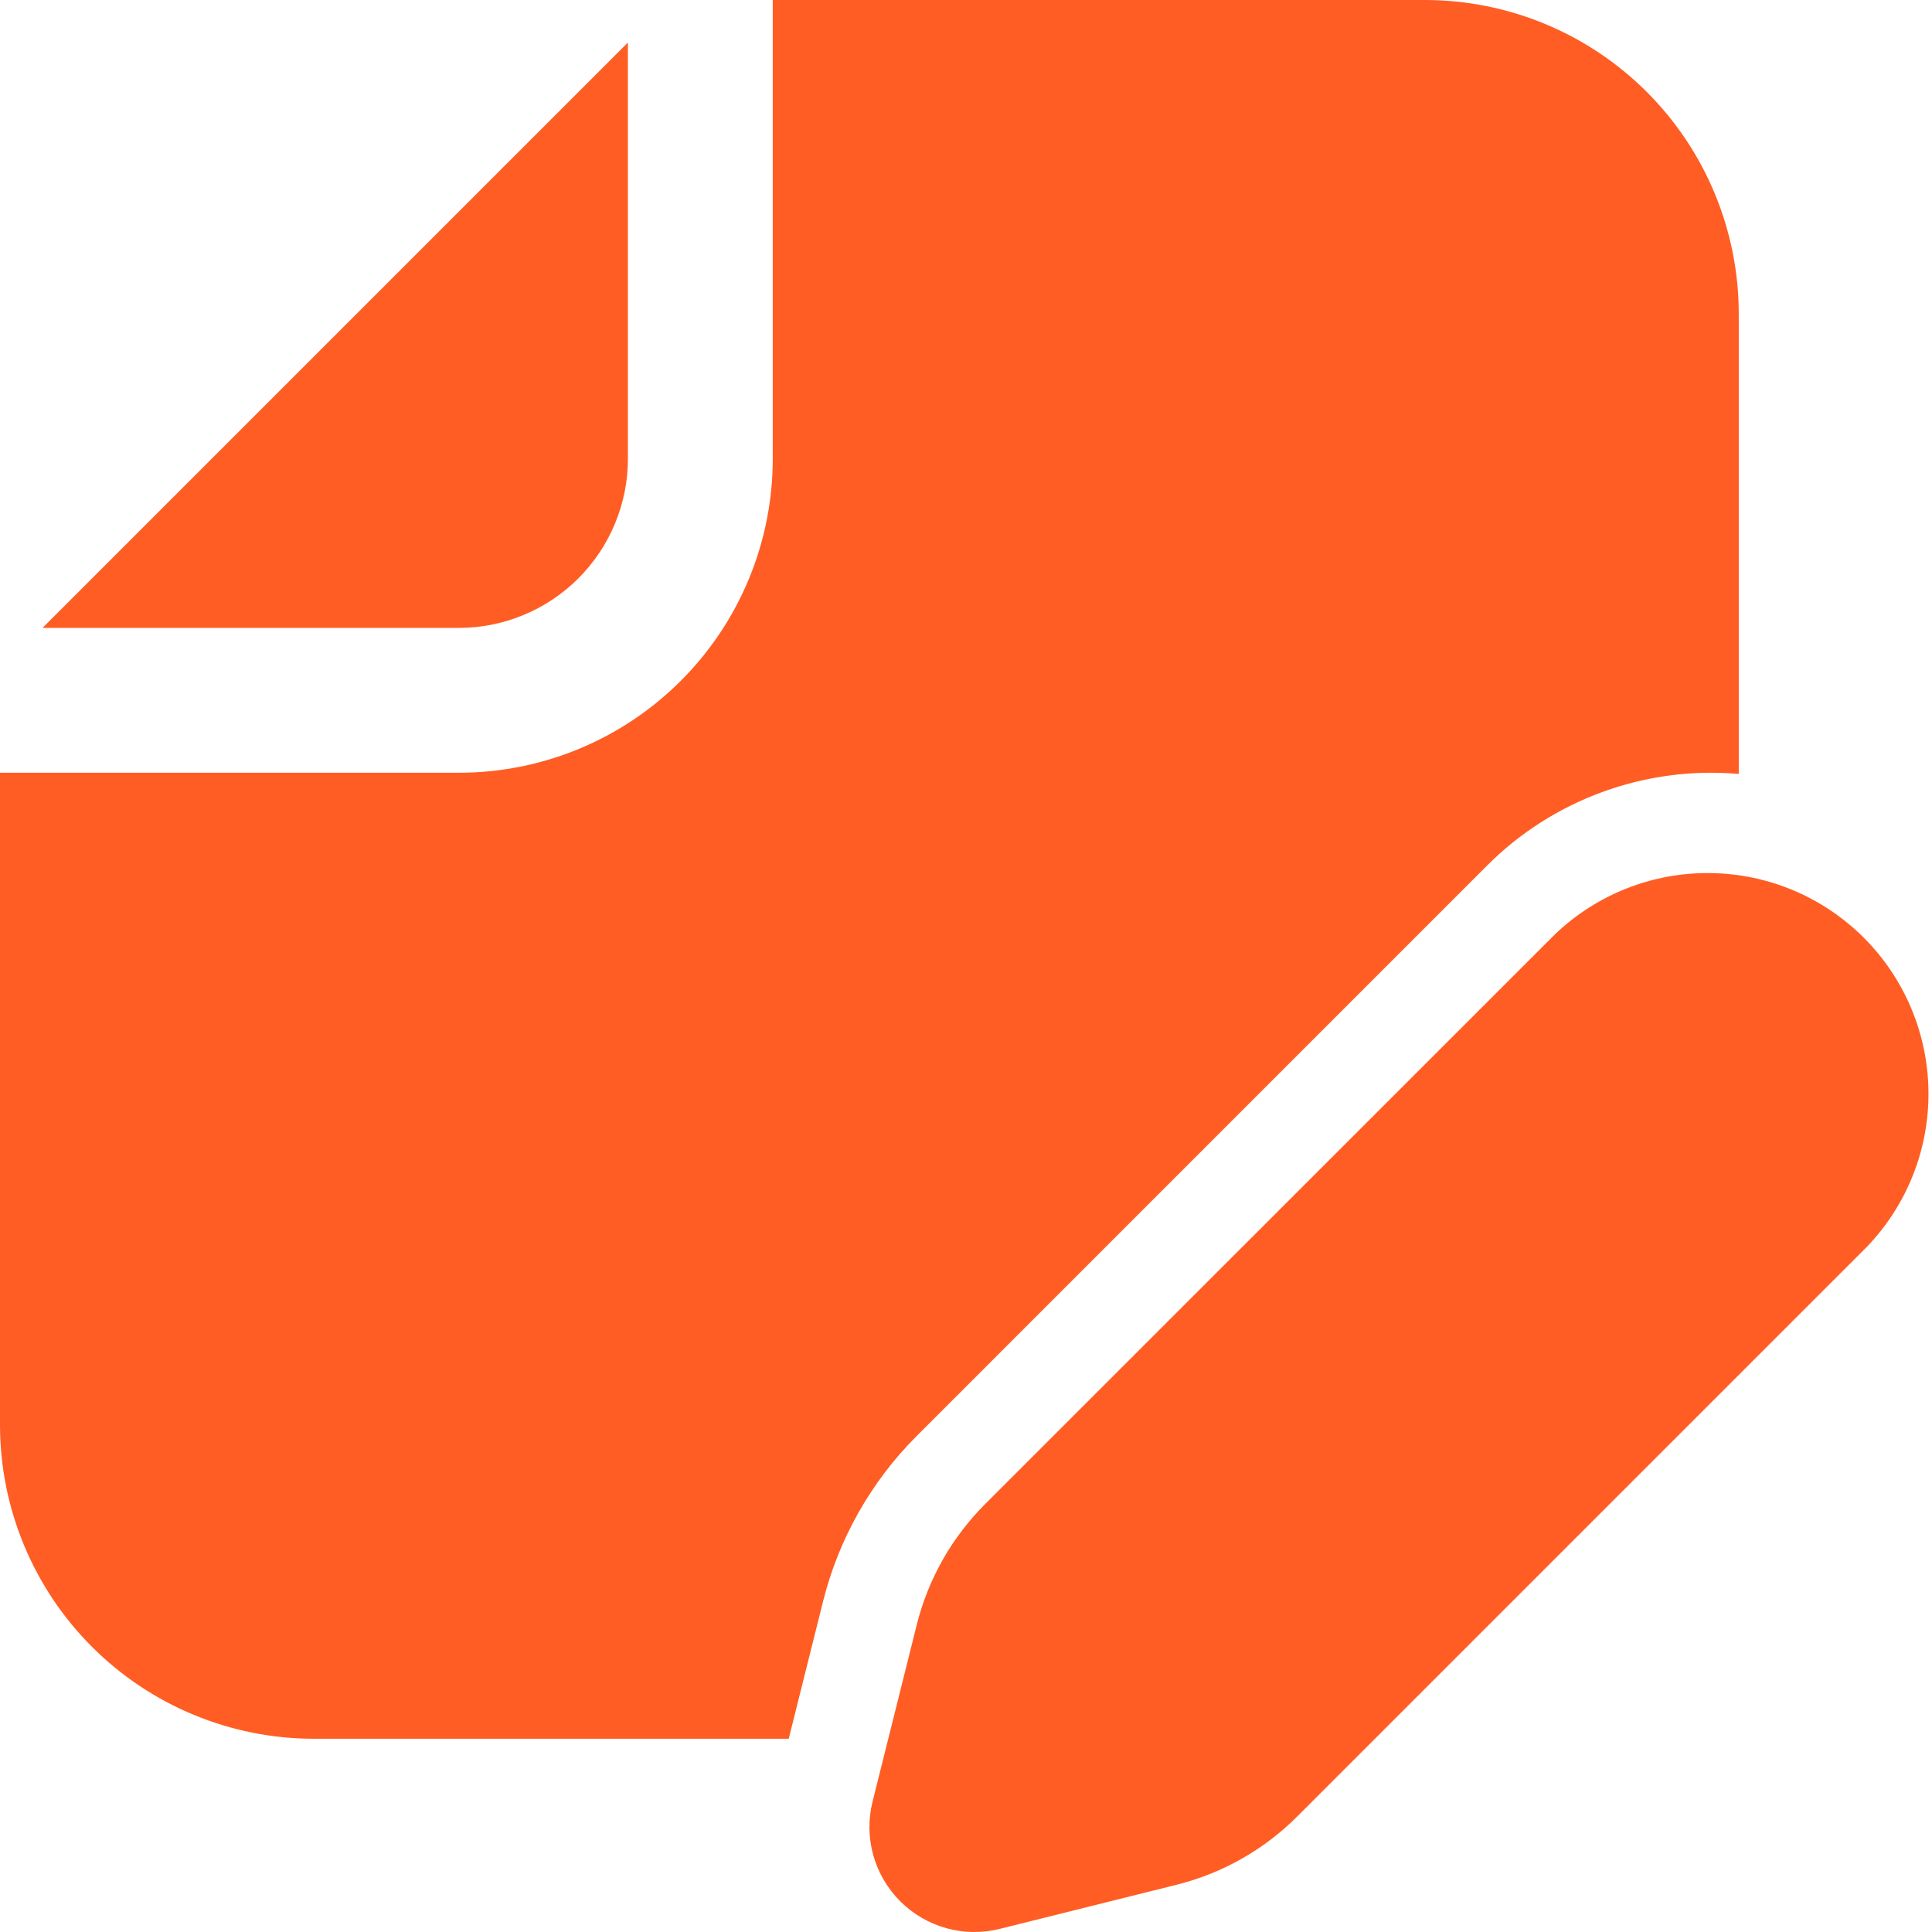 <svg width="42" height="42" viewBox="0 0 42 42" fill="none" xmlns="http://www.w3.org/2000/svg">
<path d="M0 30.974C0 32.784 0.719 34.52 1.999 35.8C3.279 37.08 5.015 37.799 6.825 37.799H17.146L17.893 34.811C18.234 33.45 18.937 32.207 19.93 31.215L32.324 18.82C33.035 18.107 33.894 17.559 34.84 17.215C35.786 16.87 36.796 16.737 37.799 16.825V6.825C37.799 5.015 37.08 3.279 35.8 1.999C34.52 0.719 32.784 0 30.974 0H16.799V9.975C16.799 10.871 16.623 11.758 16.28 12.586C15.937 13.414 15.434 14.167 14.8 14.8C14.167 15.434 13.414 15.937 12.586 16.28C11.758 16.623 10.871 16.799 9.975 16.799H0V30.974ZM13.65 0.924L0.924 13.65H9.975C10.949 13.65 11.884 13.262 12.573 12.573C13.262 11.884 13.65 10.949 13.65 9.975V0.924ZM33.809 20.306L21.413 32.7C20.691 33.423 20.178 34.328 19.93 35.319L18.969 39.164C18.873 39.546 18.878 39.947 18.983 40.327C19.089 40.707 19.291 41.053 19.57 41.332C19.849 41.611 20.195 41.813 20.575 41.918C20.955 42.023 21.356 42.027 21.738 41.931L25.581 40.972C26.573 40.724 27.479 40.211 28.202 39.487L40.596 27.093C41.461 26.186 41.938 24.977 41.923 23.723C41.908 22.47 41.404 21.272 40.517 20.385C39.631 19.499 38.433 18.994 37.179 18.98C35.925 18.965 34.716 19.441 33.809 20.306Z" fill="#FF5D24"/>
</svg>
